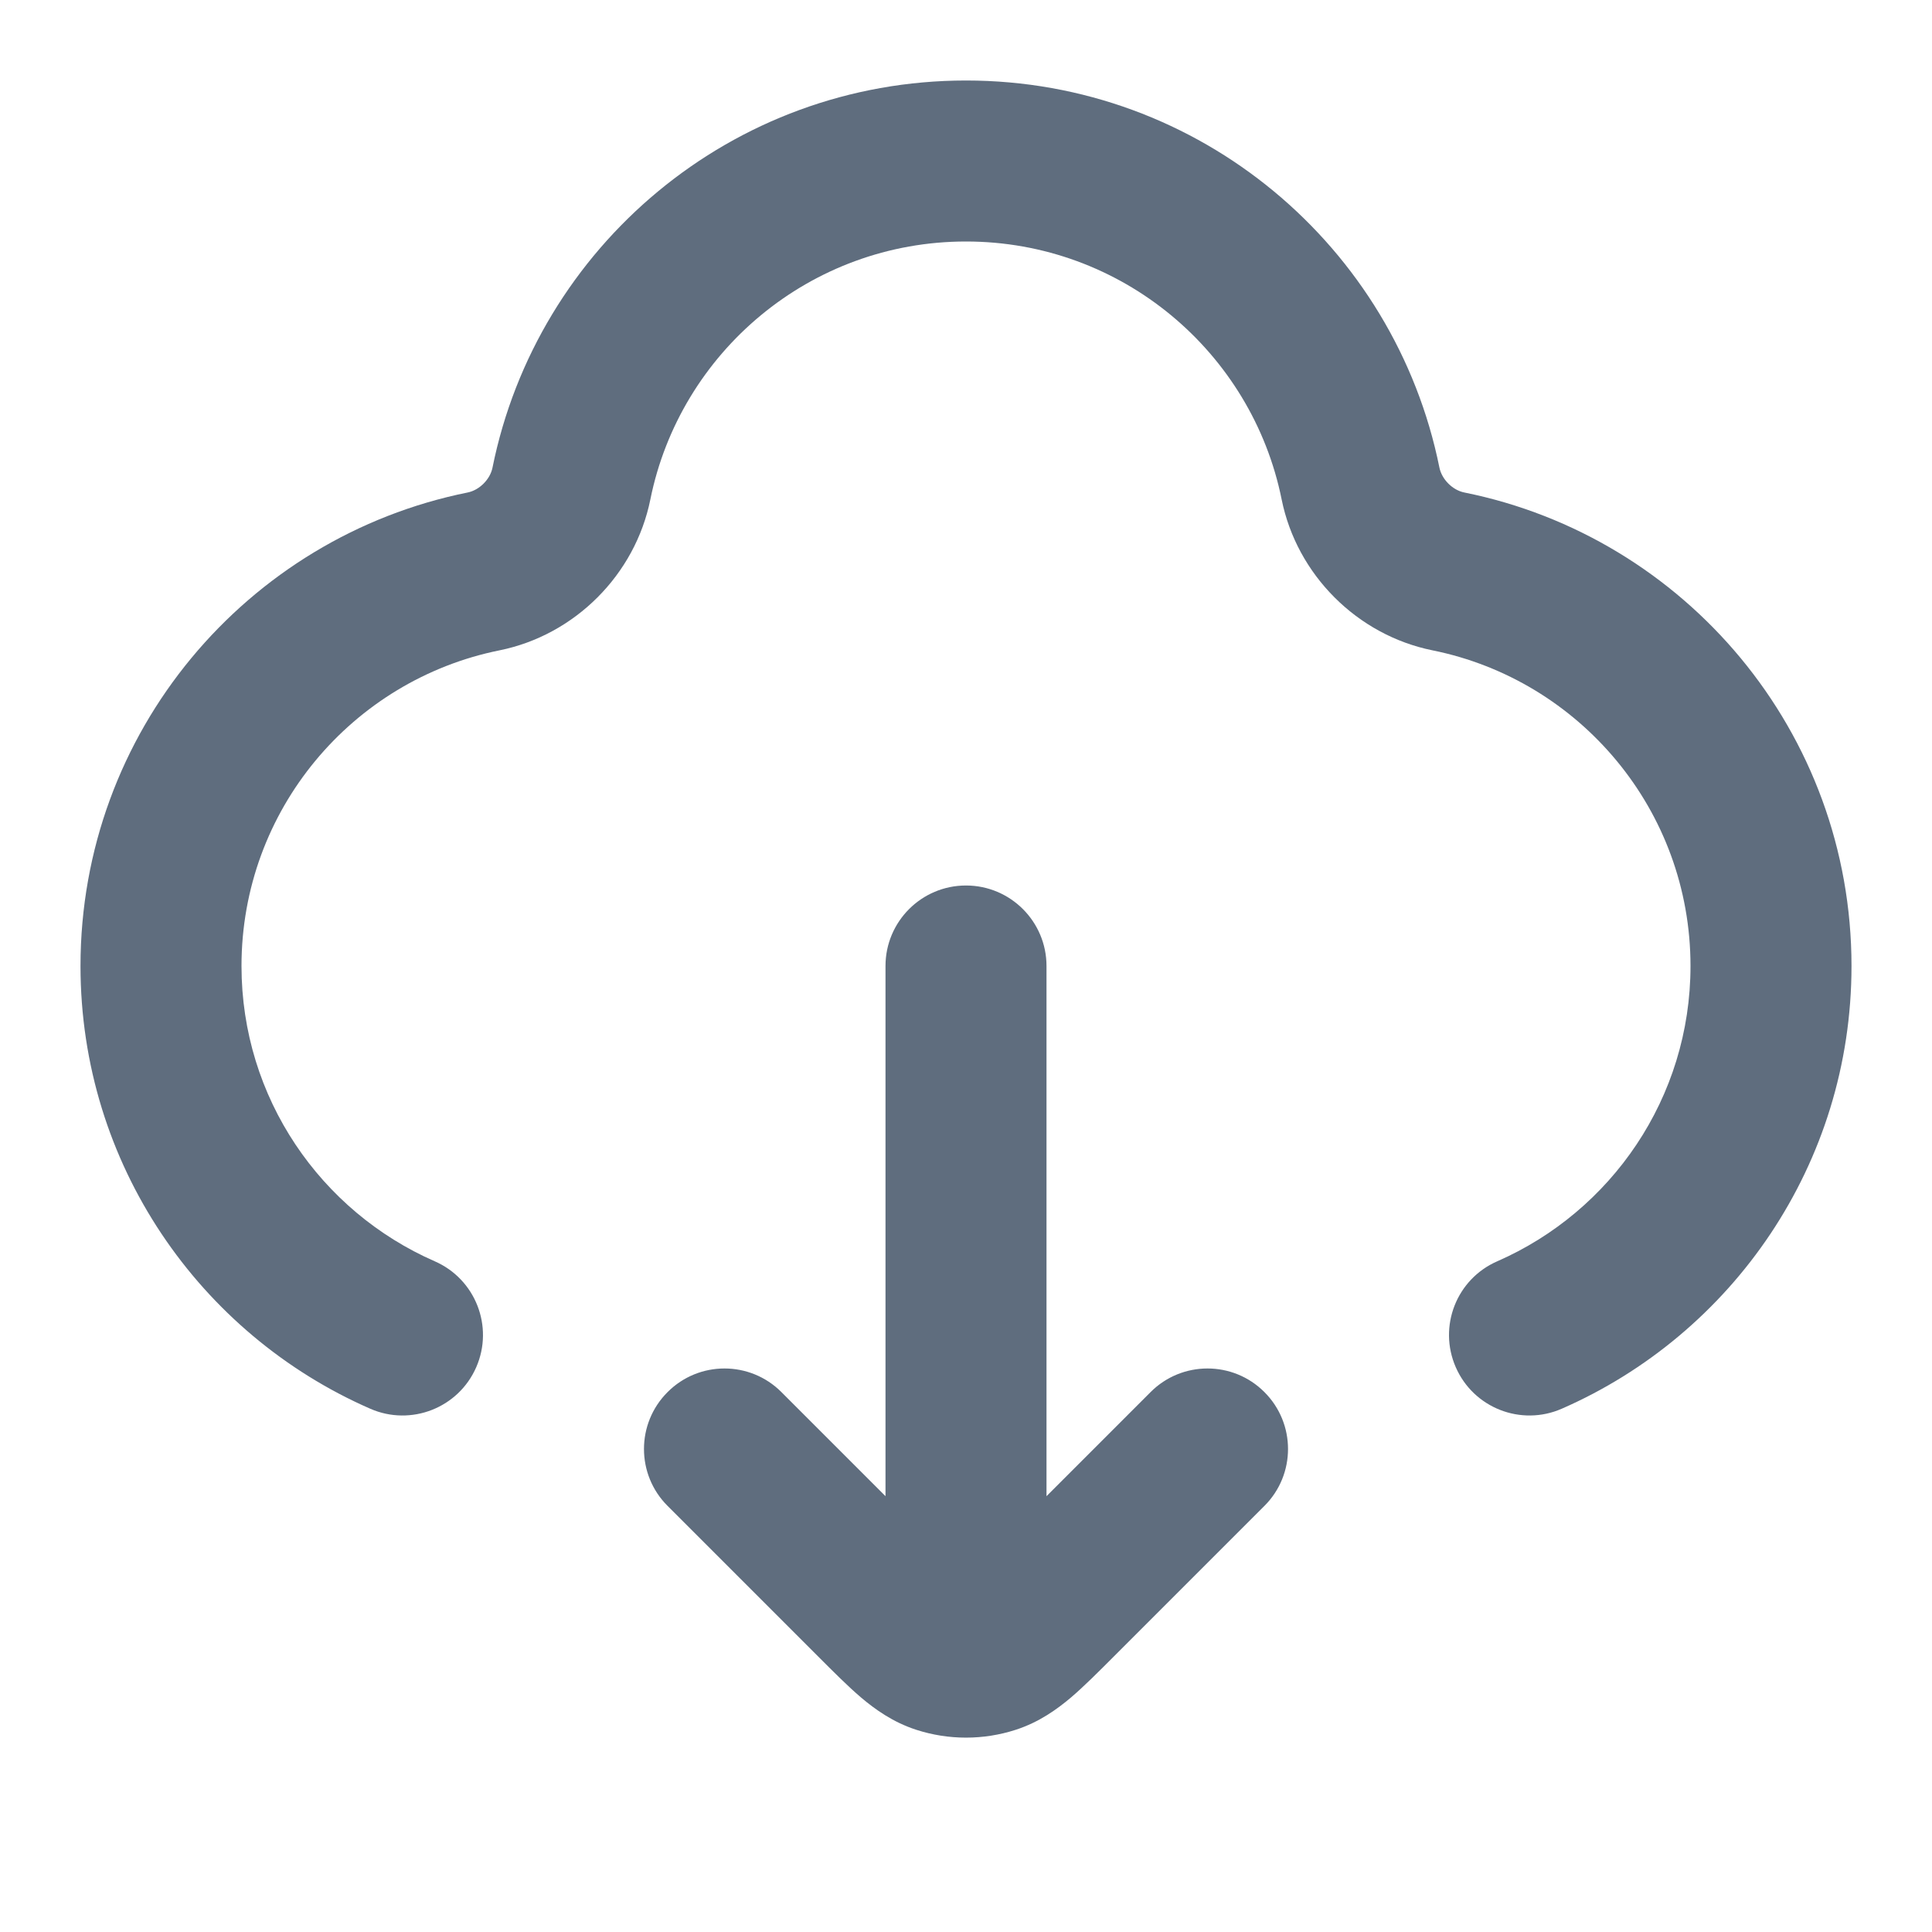 <svg xmlns="http://www.w3.org/2000/svg" width="24" height="24" viewBox="0 0 24 24" fill="none">
  <path d="M11 20C11 20.552 11.448 21 12 21C12.552 21 13 20.552 13 20H11ZM13 12C13 11.448 12.552 11 12 11C11.448 11 11 11.448 11 12H13ZM9.707 17.293C9.317 16.902 8.683 16.902 8.293 17.293C7.902 17.683 7.902 18.317 8.293 18.707L9.707 17.293ZM13.131 19.869L13.838 20.576L13.838 20.576L13.131 19.869ZM15.707 18.707C16.098 18.317 16.098 17.683 15.707 17.293C15.317 16.902 14.683 16.902 14.293 17.293L15.707 18.707ZM11.691 20.537L12 19.586V19.586L11.691 20.537ZM12.309 20.537L12 19.586L12.309 20.537ZM17.994 7.099L18.191 6.118L17.994 7.099ZM7.099 6.006L6.118 5.809L6.118 5.809L7.099 6.006ZM16.901 6.006L15.921 6.204V6.204L16.901 6.006ZM6.006 7.099L5.809 6.118L5.809 6.118L6.006 7.099ZM18.6 15.668C18.093 15.889 17.863 16.478 18.084 16.984C18.305 17.49 18.894 17.721 19.4 17.5L18.6 15.668ZM4.6 17.5C5.106 17.721 5.695 17.49 5.916 16.984C6.137 16.478 5.906 15.889 5.4 15.668L4.6 17.5ZM13 20L13 12H11L11 20H13ZM8.293 18.707L10.162 20.576L11.576 19.162L9.707 17.293L8.293 18.707ZM13.838 20.576L15.707 18.707L14.293 17.293L12.424 19.162L13.838 20.576ZM10.162 20.576C10.348 20.762 10.53 20.945 10.695 21.086C10.87 21.234 11.092 21.394 11.382 21.488L12 19.586C12.061 19.606 12.07 19.629 11.99 19.561C11.901 19.485 11.785 19.371 11.576 19.162L10.162 20.576ZM12.424 19.162C12.215 19.371 12.099 19.485 12.01 19.561C11.93 19.629 11.939 19.606 12 19.586L12.618 21.488C12.908 21.394 13.13 21.234 13.305 21.086C13.47 20.945 13.652 20.762 13.838 20.576L12.424 19.162ZM11.382 21.488C11.784 21.618 12.216 21.618 12.618 21.488L12 19.586H12L11.382 21.488ZM17.796 8.079C19.624 8.448 21 10.064 21 12H23C23 9.093 20.934 6.671 18.191 6.118L17.796 8.079ZM8.079 6.204C8.448 4.376 10.064 3 12 3V1C9.093 1 6.671 3.066 6.118 5.809L8.079 6.204ZM12 3C13.936 3 15.552 4.376 15.921 6.204L17.881 5.809C17.328 3.066 14.907 1 12 1V3ZM3 12C3 10.064 4.376 8.448 6.204 8.079L5.809 6.118C3.066 6.671 1 9.093 1 12H3ZM21 12C21 13.639 20.014 15.049 18.6 15.668L19.4 17.5C21.517 16.575 23 14.462 23 12H21ZM5.4 15.668C3.986 15.049 3 13.639 3 12H1C1 14.462 2.483 16.575 4.6 17.5L5.4 15.668ZM6.118 5.809C6.089 5.955 5.955 6.089 5.809 6.118L6.204 8.079C7.14 7.89 7.89 7.14 8.079 6.204L6.118 5.809ZM18.191 6.118C18.044 6.089 17.911 5.955 17.881 5.809L15.921 6.204C16.11 7.14 16.86 7.89 17.796 8.079L18.191 6.118Z" fill="#5F6D7E"/>
</svg>